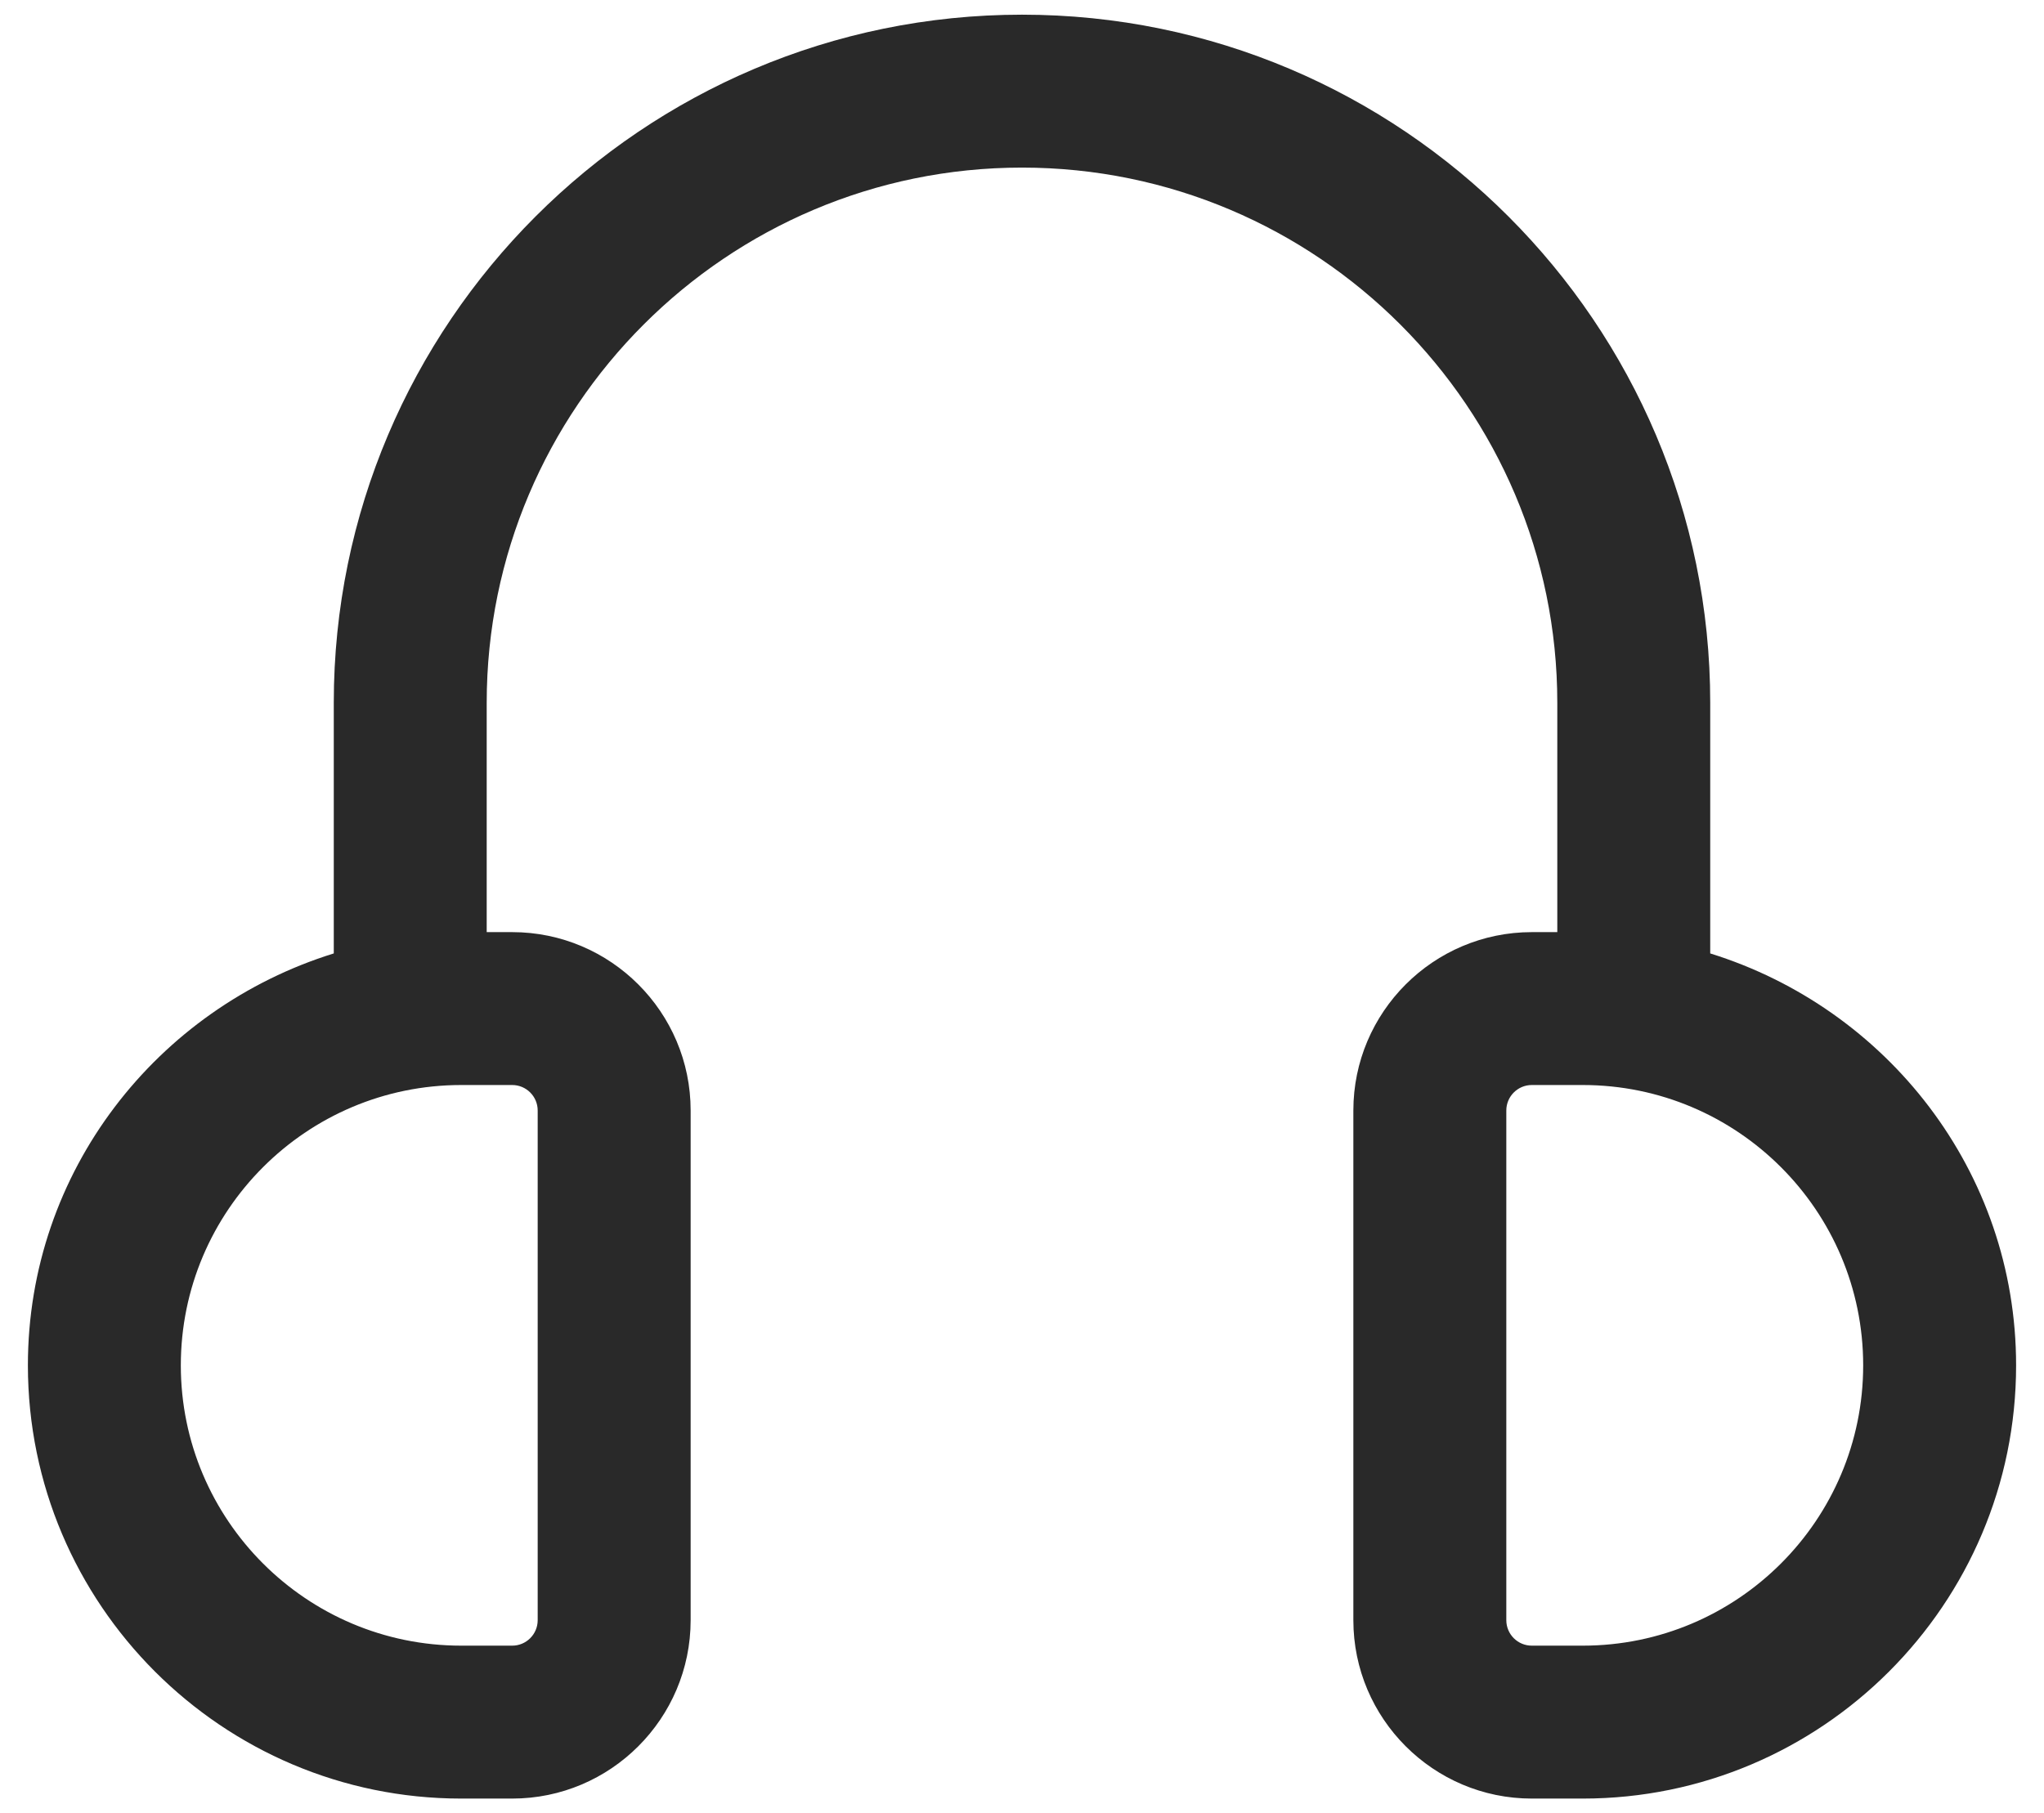 <svg viewBox="0 0 71 63" fill="none" xmlns="http://www.w3.org/2000/svg">
<path d="M59.406 33.126V24.417C59.406 11.235 48.682 0.51 35.5 0.51C22.318 0.51 11.594 11.235 11.594 24.417V33.126C5.463 35.031 0.969 40.687 0.969 47.438C0.969 55.736 7.719 62.49 16.021 62.49H17.792C21.209 62.49 23.99 59.709 23.99 56.292V38.583C23.99 35.166 21.209 32.386 17.792 32.386H16.906V24.417C16.906 14.164 25.247 5.823 35.5 5.823C45.753 5.823 54.094 14.164 54.094 24.417V32.386H53.208C49.791 32.386 47.01 35.166 47.01 38.583V56.292C47.01 59.709 49.791 62.49 53.208 62.49H54.979C63.281 62.49 70.031 55.736 70.031 47.438C70.031 40.691 65.537 35.031 59.406 33.126ZM18.677 38.583V56.292C18.677 56.781 18.28 57.177 17.792 57.177H16.021C10.648 57.177 6.281 52.81 6.281 47.438C6.281 42.065 10.648 37.698 16.021 37.698H17.792C18.28 37.698 18.677 38.095 18.677 38.583ZM54.979 57.177H53.208C52.72 57.177 52.323 56.781 52.323 56.292V38.583C52.323 38.095 52.72 37.698 53.208 37.698H54.979C60.352 37.698 64.719 42.065 64.719 47.438C64.719 52.81 60.352 57.177 54.979 57.177Z" fill="#292929"/>
</svg>
